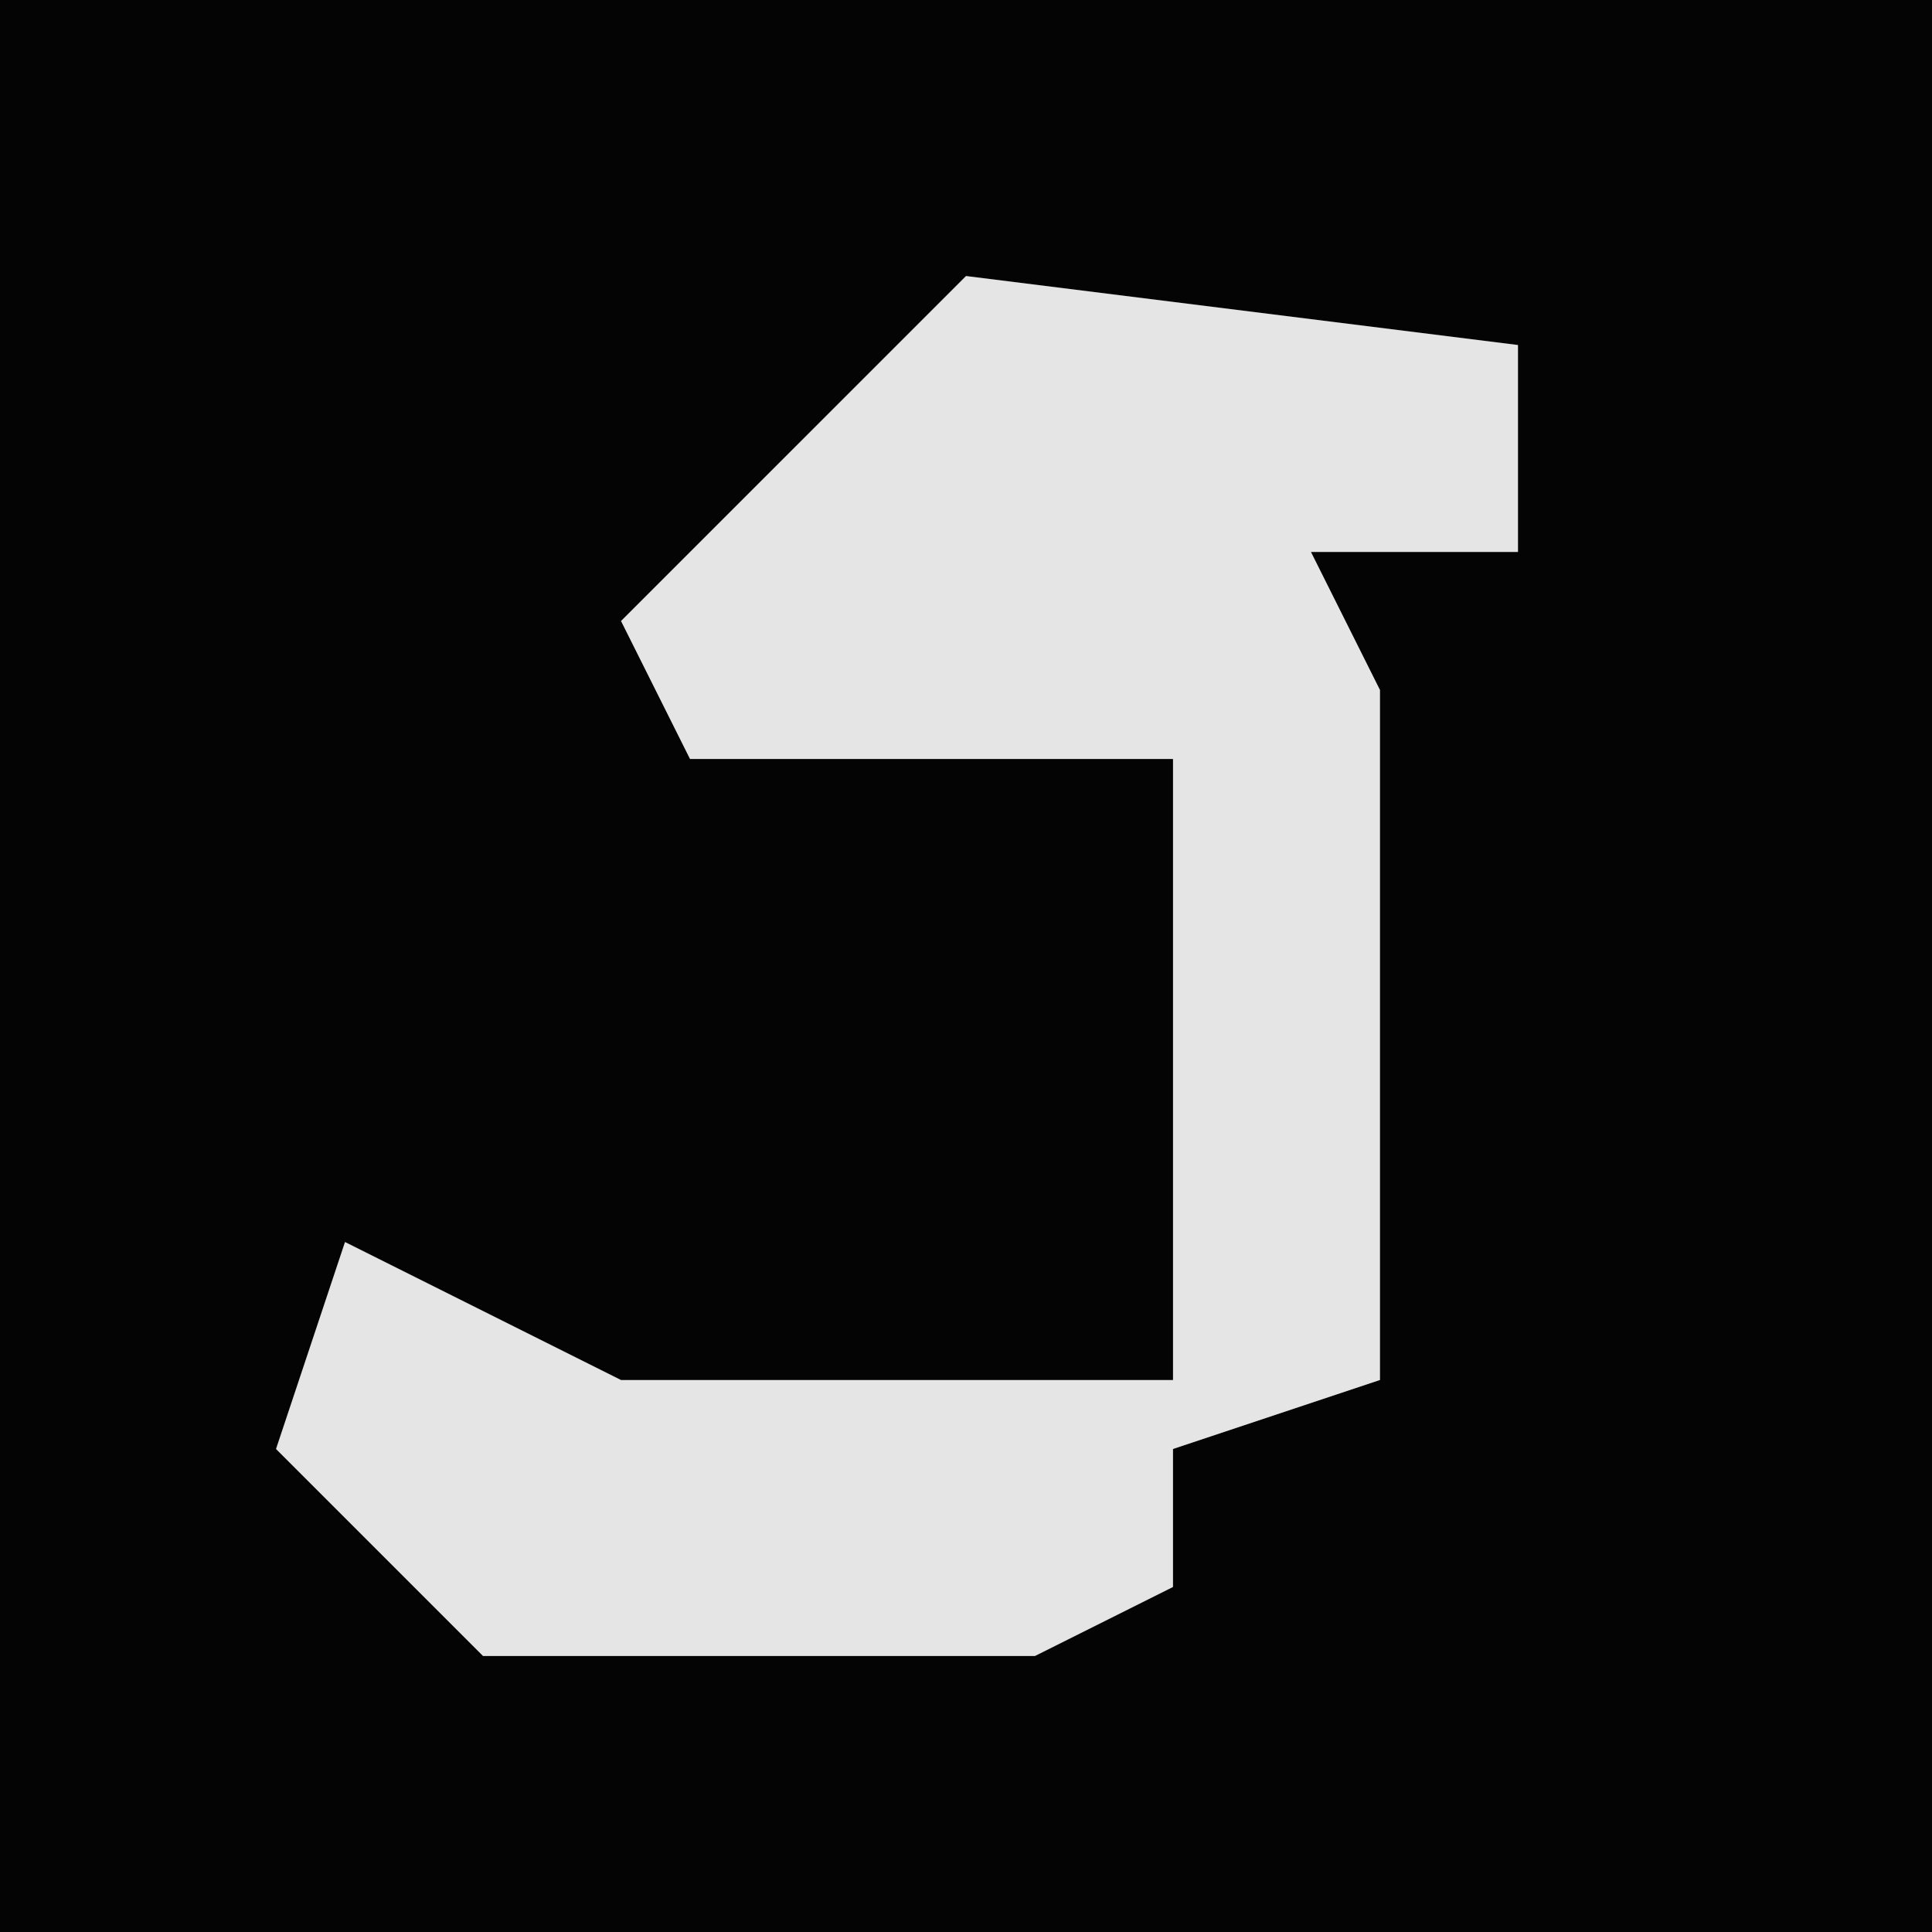<?xml version="1.0" encoding="UTF-8"?>
<svg version="1.1" xmlns="http://www.w3.org/2000/svg" width="28" height="28">
<path d="M0,0 L28,0 L28,28 L0,28 Z " fill="#040404" transform="translate(0,0)"/>
<path d="M0,0 L8,1 L8,4 L5,4 L6,6 L6,16 L3,17 L3,19 L1,20 L-7,20 L-10,17 L-9,14 L-5,16 L3,16 L3,7 L-4,7 L-5,5 Z " fill="#E5E5E5" transform="translate(14,4)"/>
</svg>
